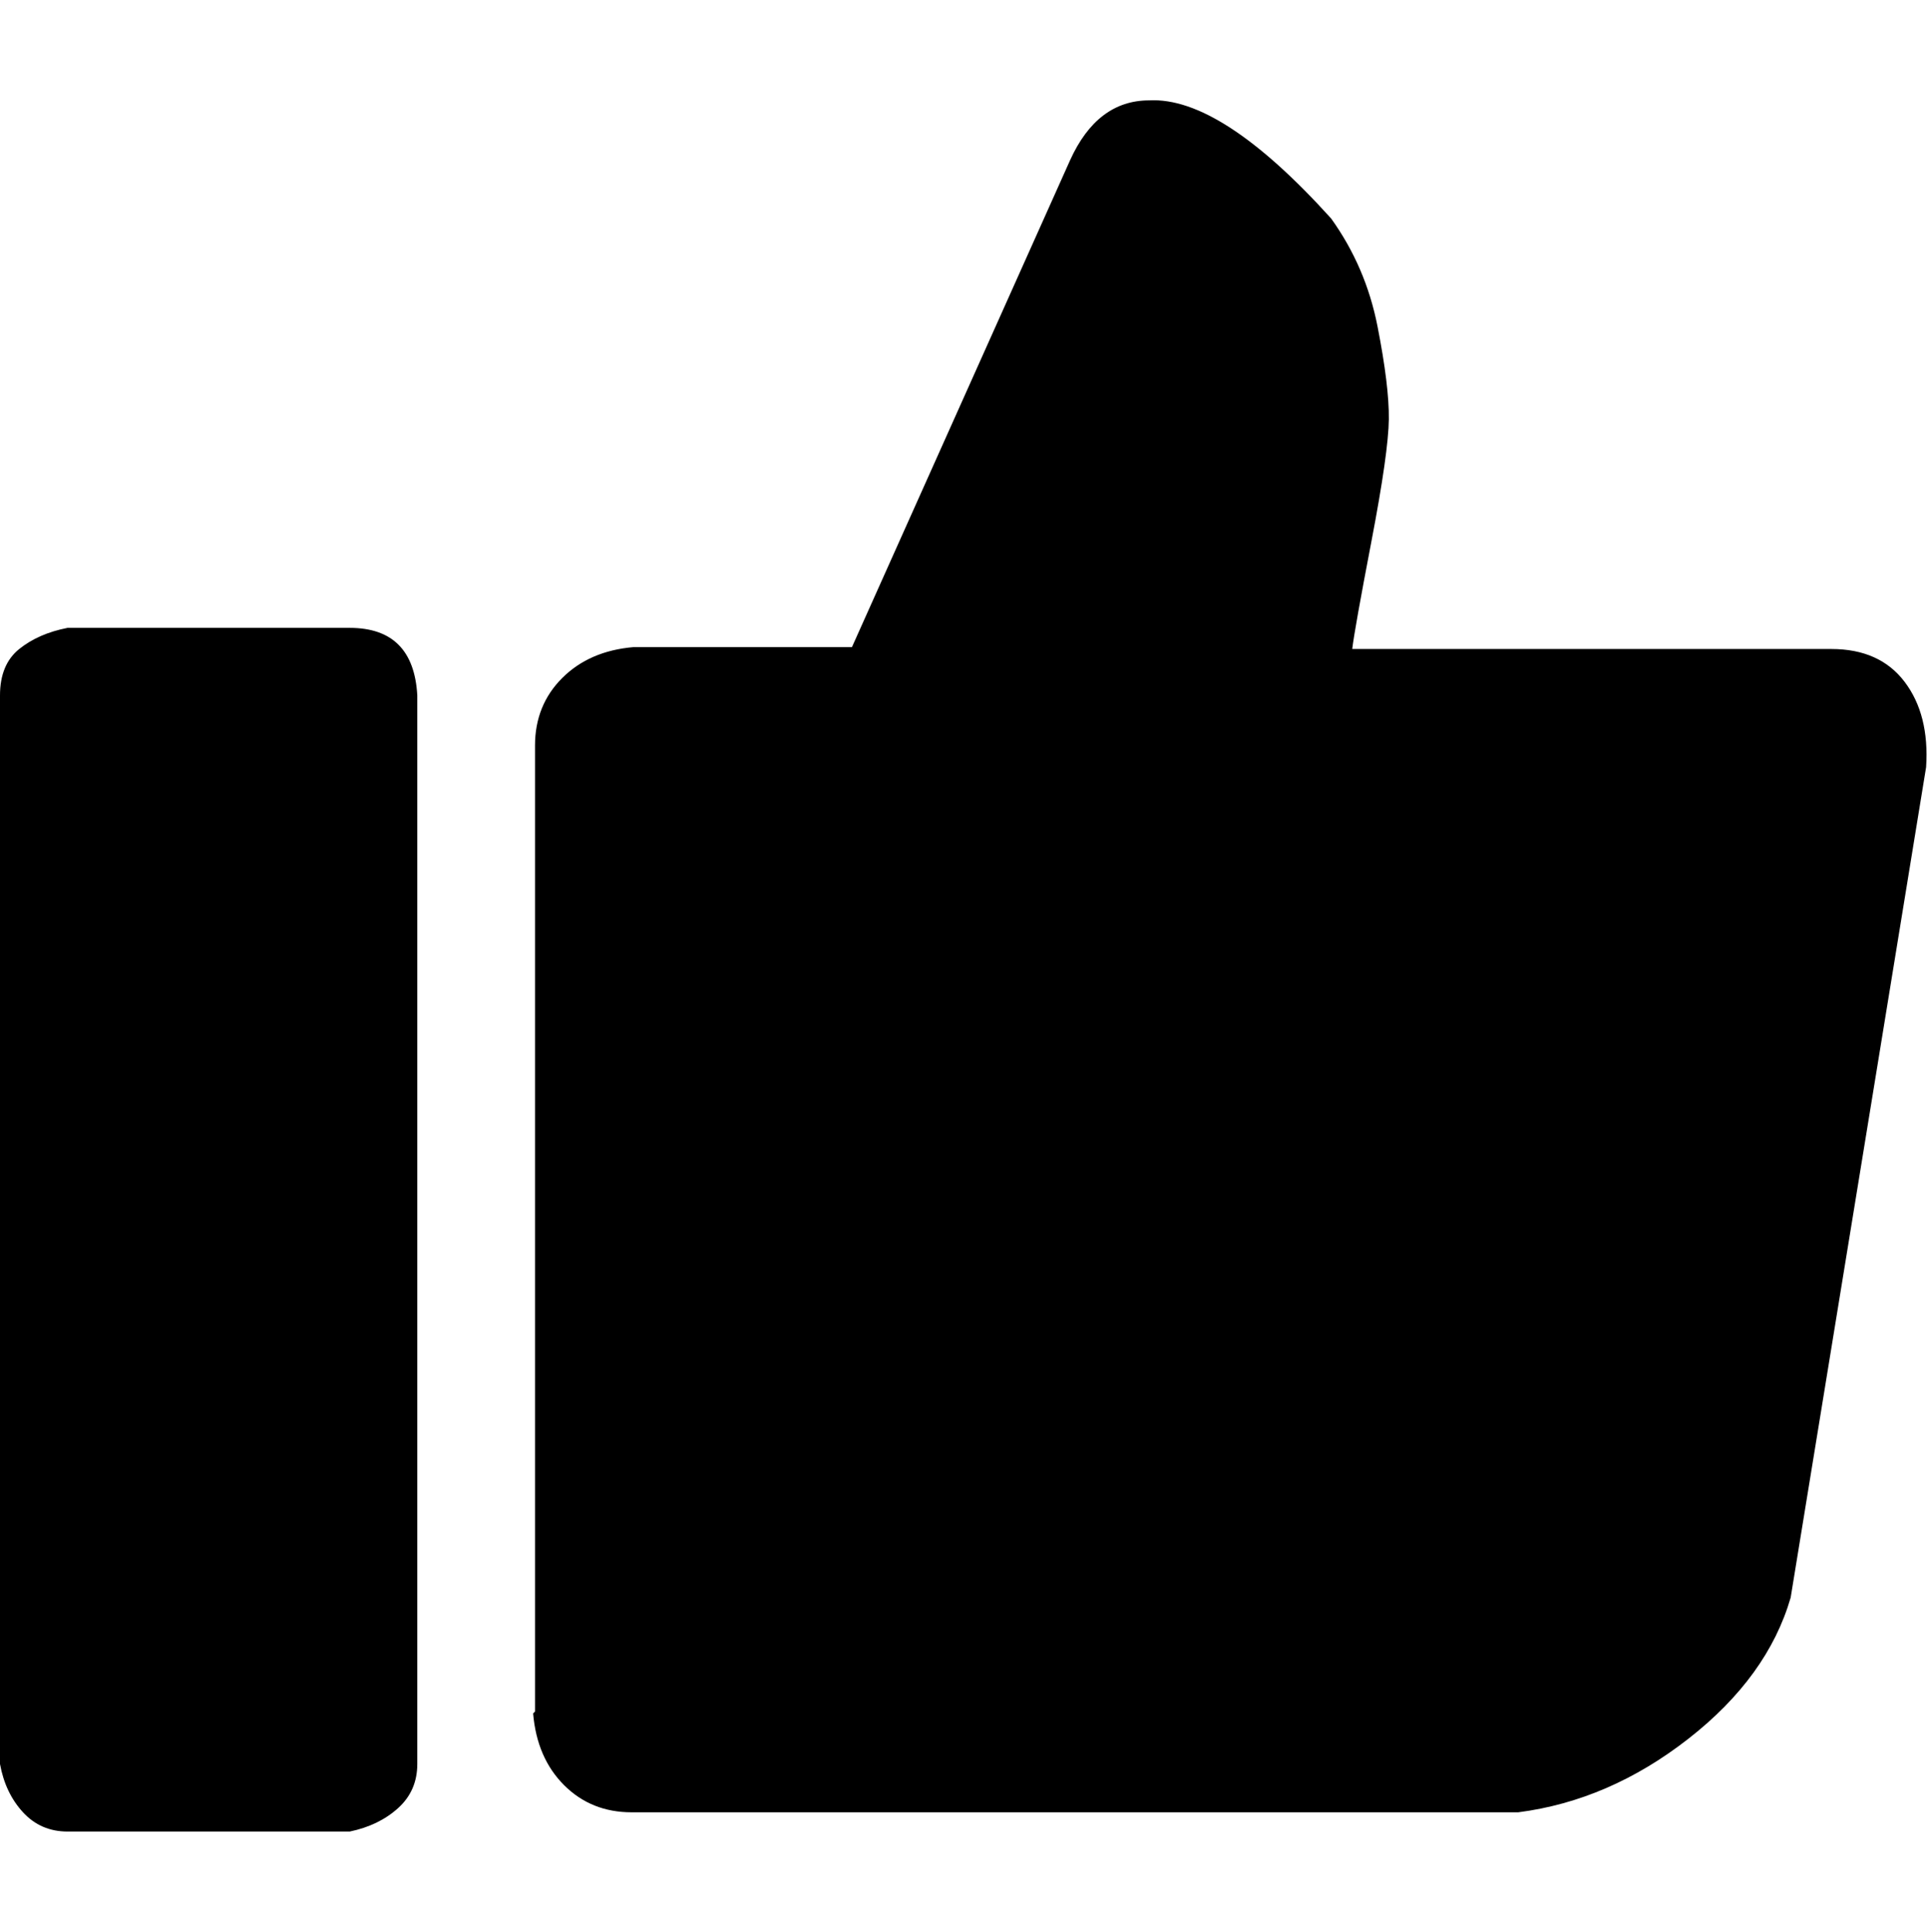 <svg height="512" width="511.0" xmlns="http://www.w3.org/2000/svg"><path d="m0 467.5v-283.2q0-8.2 5.1-12.3t12.8-5.6h74.8q16.9 0 17.9 17.9v283.2q0 7.1-5.1 11.7t-12.8 6.2h-74.8q-7.1 0-11.8-5.1t-6.1-12.8z m141.8-13.9v-256q0-10.7 7.2-17.9t18.9-8.2h57.9l57.8-129q7.2-15.9 21-15.9 19-1 48.2 31.3 9.2 12.8 12.3 28.6t3 24.6-4.6 32.3-5.1 28.6h127q12.8 0 19.4 8.7t5.7 22.6l-35.9 220.1q-6.1 21-27.1 37.4t-45.1 19.5h-235q-10.7 0-17.9-7.2t-8.2-19z" /></svg>